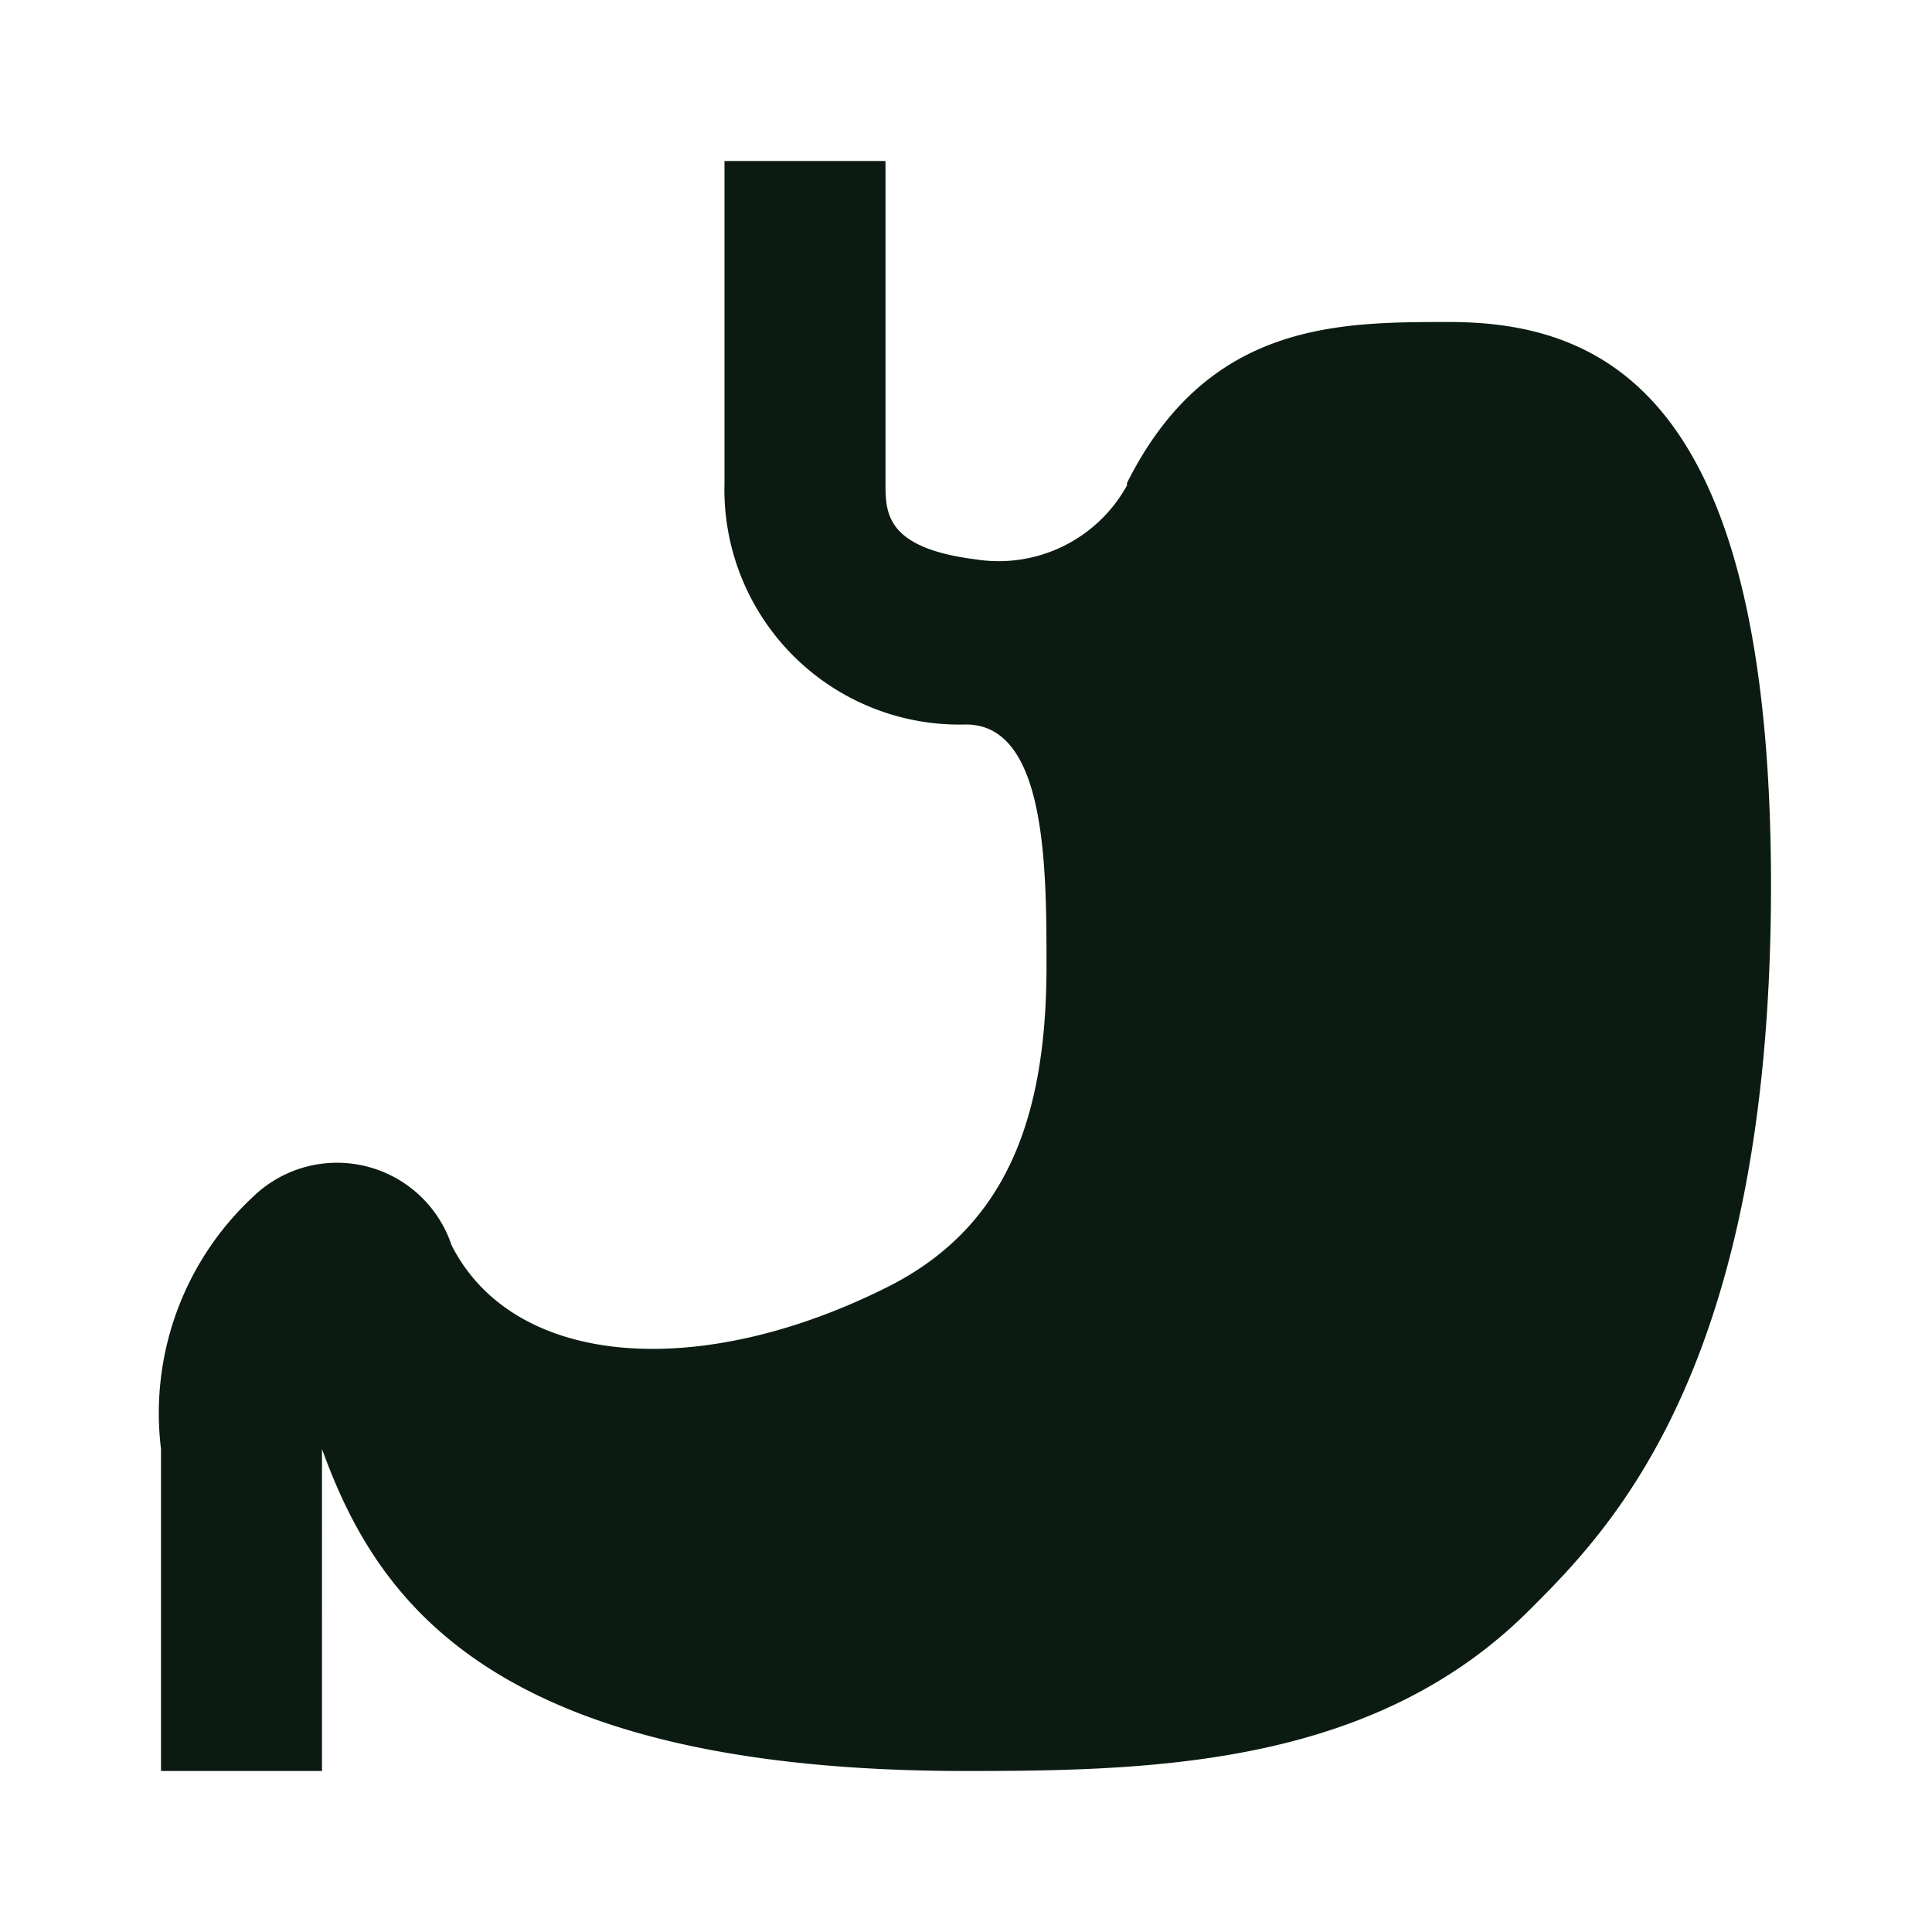 <svg xmlns="http://www.w3.org/2000/svg" width="48" height="48" viewBox="0 0 24 24">
	<path fill="#0b1b12" d="M4 18c.67 1.85 2.07 4 8 4c2.36 0 5.07-.07 7-2c1-1 3-3 3-9s-2-7-4-7c-1.38 0-3 0-4 2v.03a1.82 1.82 0 0 1-1.87.92C11 6.81 11 6.37 11 6V2H9v4a2.92 2.92 0 0 0 3 3c1 0 1 1.78 1 3c0 1.89-.5 3.26-2 4c-2.31 1.15-4.61 1-5.39-.53a1.5 1.5 0 0 0-2.47-.6A3.67 3.67 0 0 0 2 18v4h2Z" />
</svg>